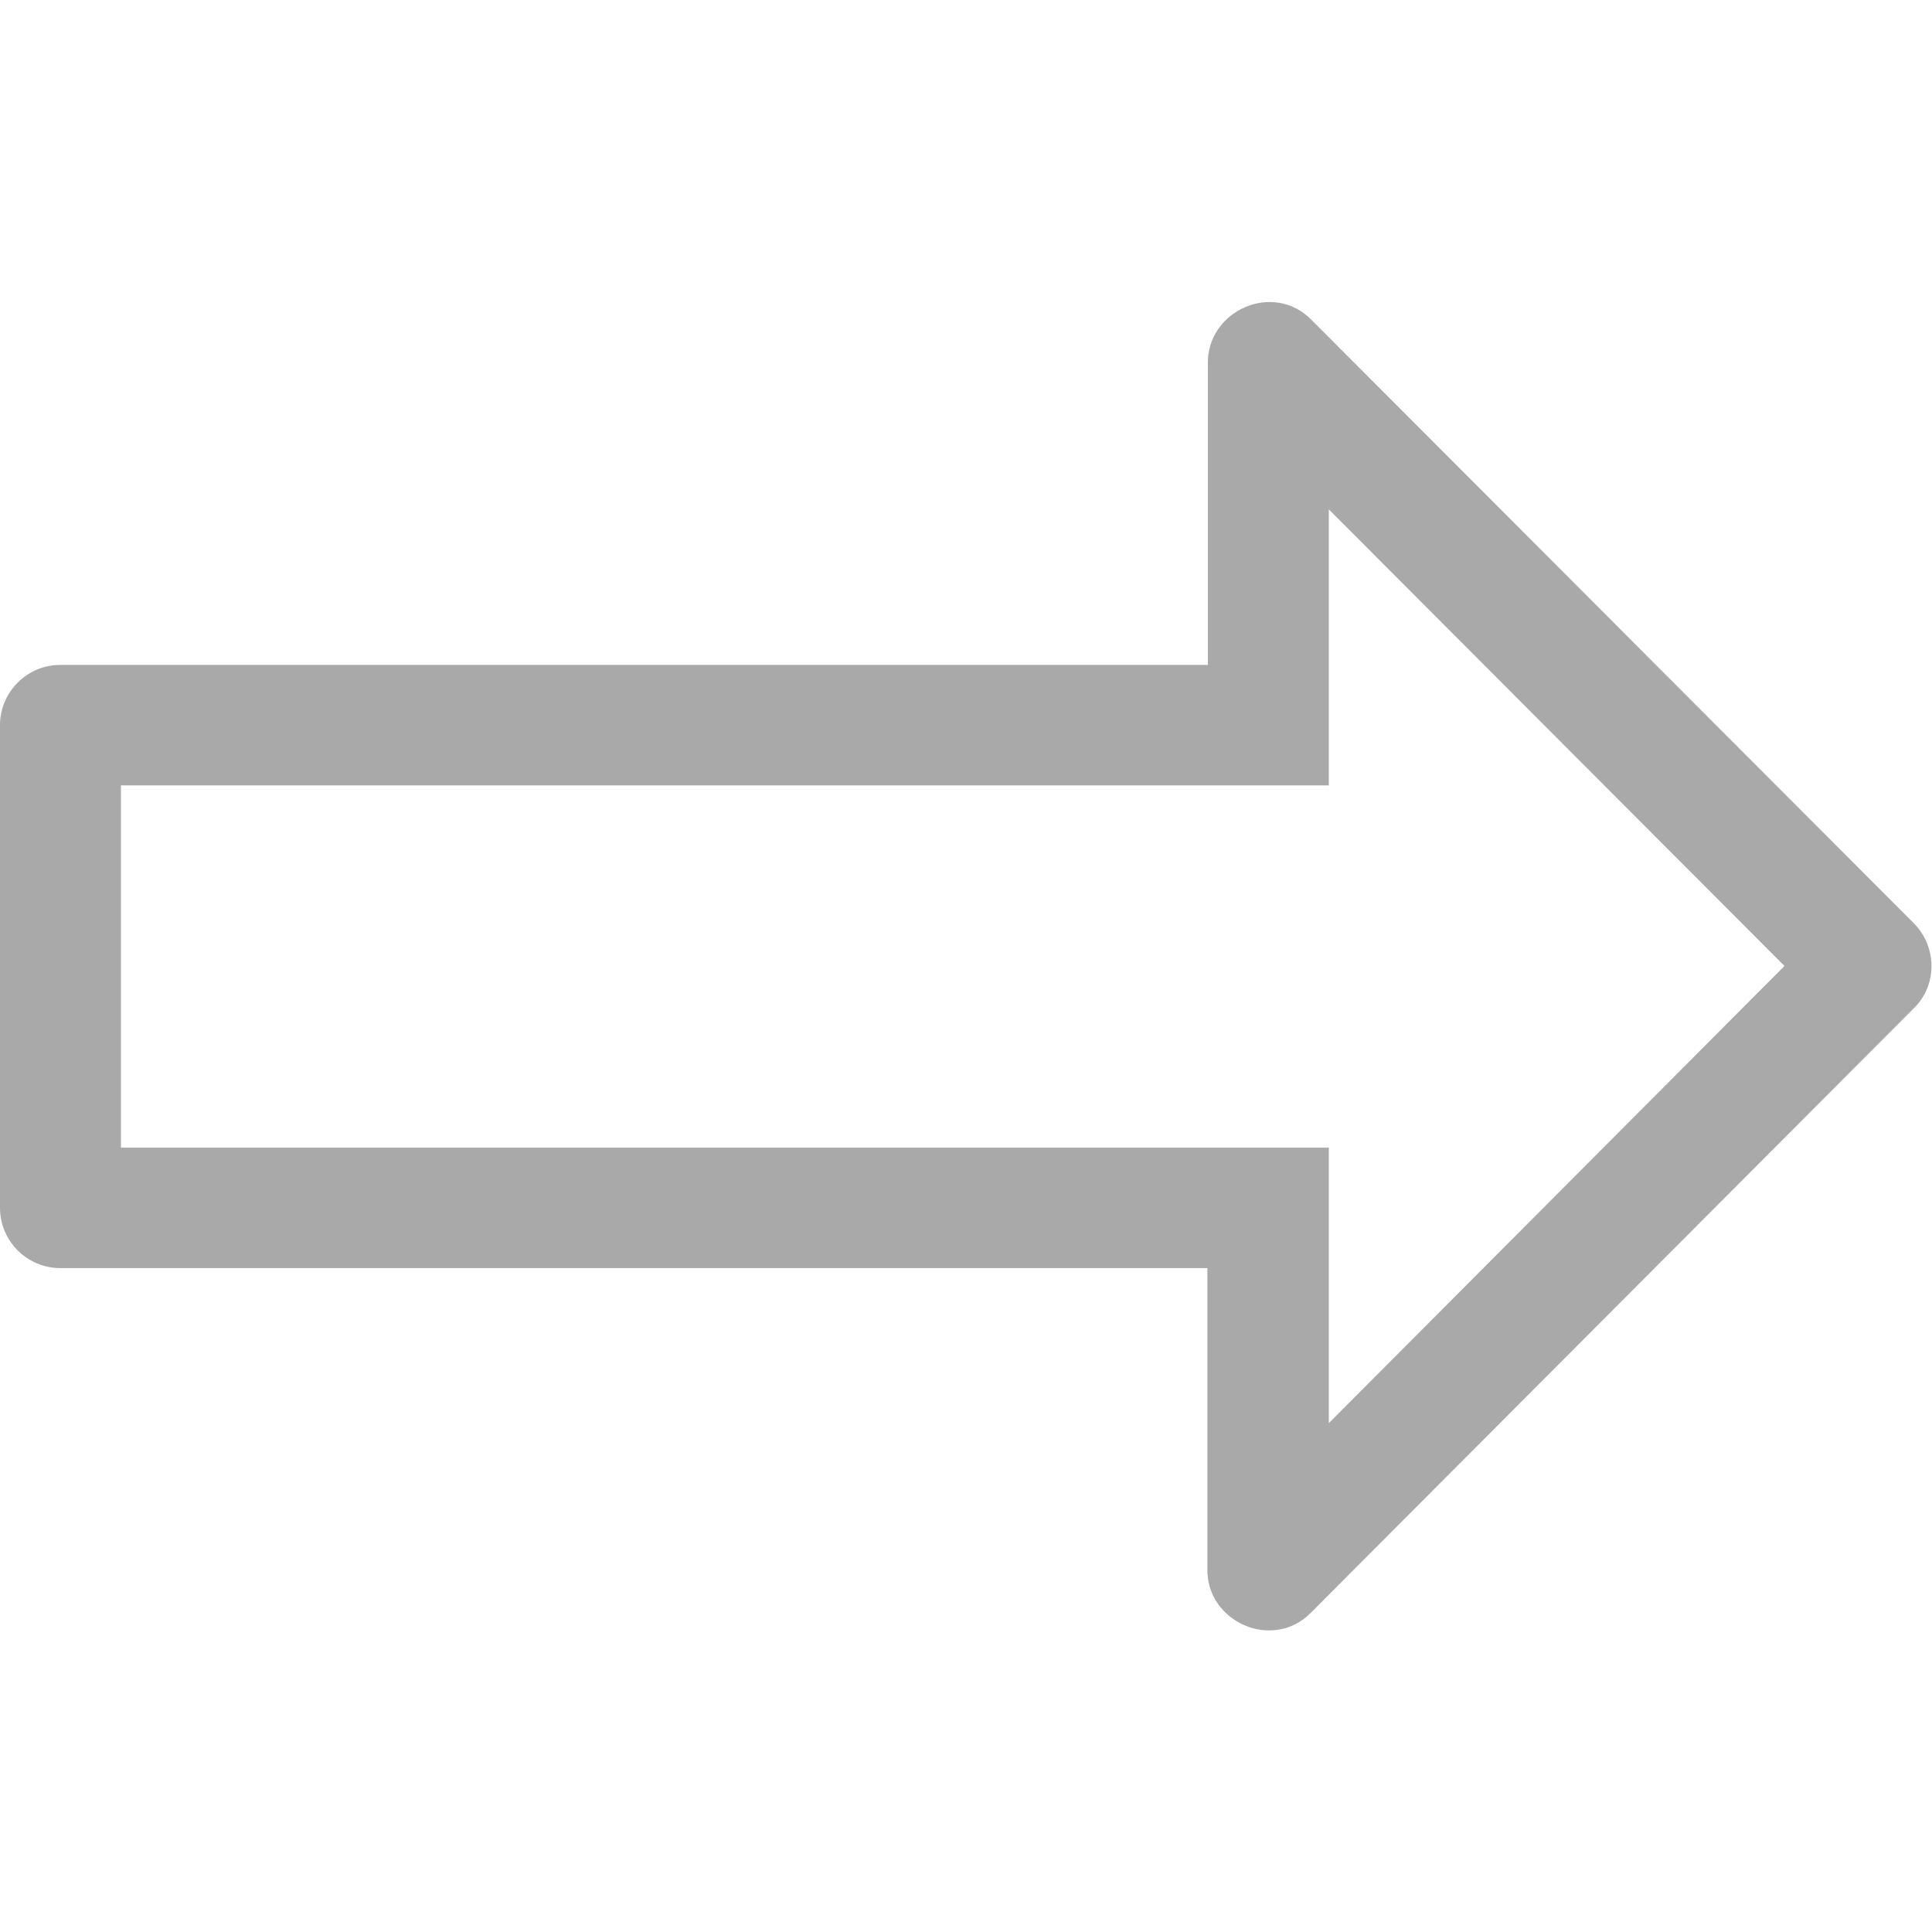 <?xml version="1.0" encoding="utf-8"?>
<!-- Generator: Adobe Illustrator 19.0.0, SVG Export Plug-In . SVG Version: 6.00 Build 0)  -->
<svg version="1.1" id="Capa_1" xmlns="http://www.w3.org/2000/svg" xmlns:xlink="http://www.w3.org/1999/xlink" x="0px" y="0px"
	 viewBox="-113 204 385 385" style="enable-background:new -113 204 385 385;" xml:space="preserve">
<style type="text/css">
	.st0{fill:#A9A9A9;}
</style>
<g>
	<path id="Arrow_Left" class="st0" d="M268.4,388L268.4,388L268.4,388l-120-120.2c-7.6-7.9-21-1.9-20.7,8.8v59.9h-0.1H-101
		c-6.6,0-12,5.4-12,12v96.2c0,6.6,5.4,12,12,12h228.5h0.1v59.8c-0.3,10.7,13,16.6,20.6,8.9l120-120.3
		C273.1,400.5,273.1,392.8,268.4,388z M151.8,487.6v-54.9h-0.2h-12h-11.9l0,0h-0.1h-12H-88.9v-72.2h204.4h12h0.1l0,0h12h12h0.2v-55
		l90.8,91L151.8,487.6z"/>
</g>
</svg>
